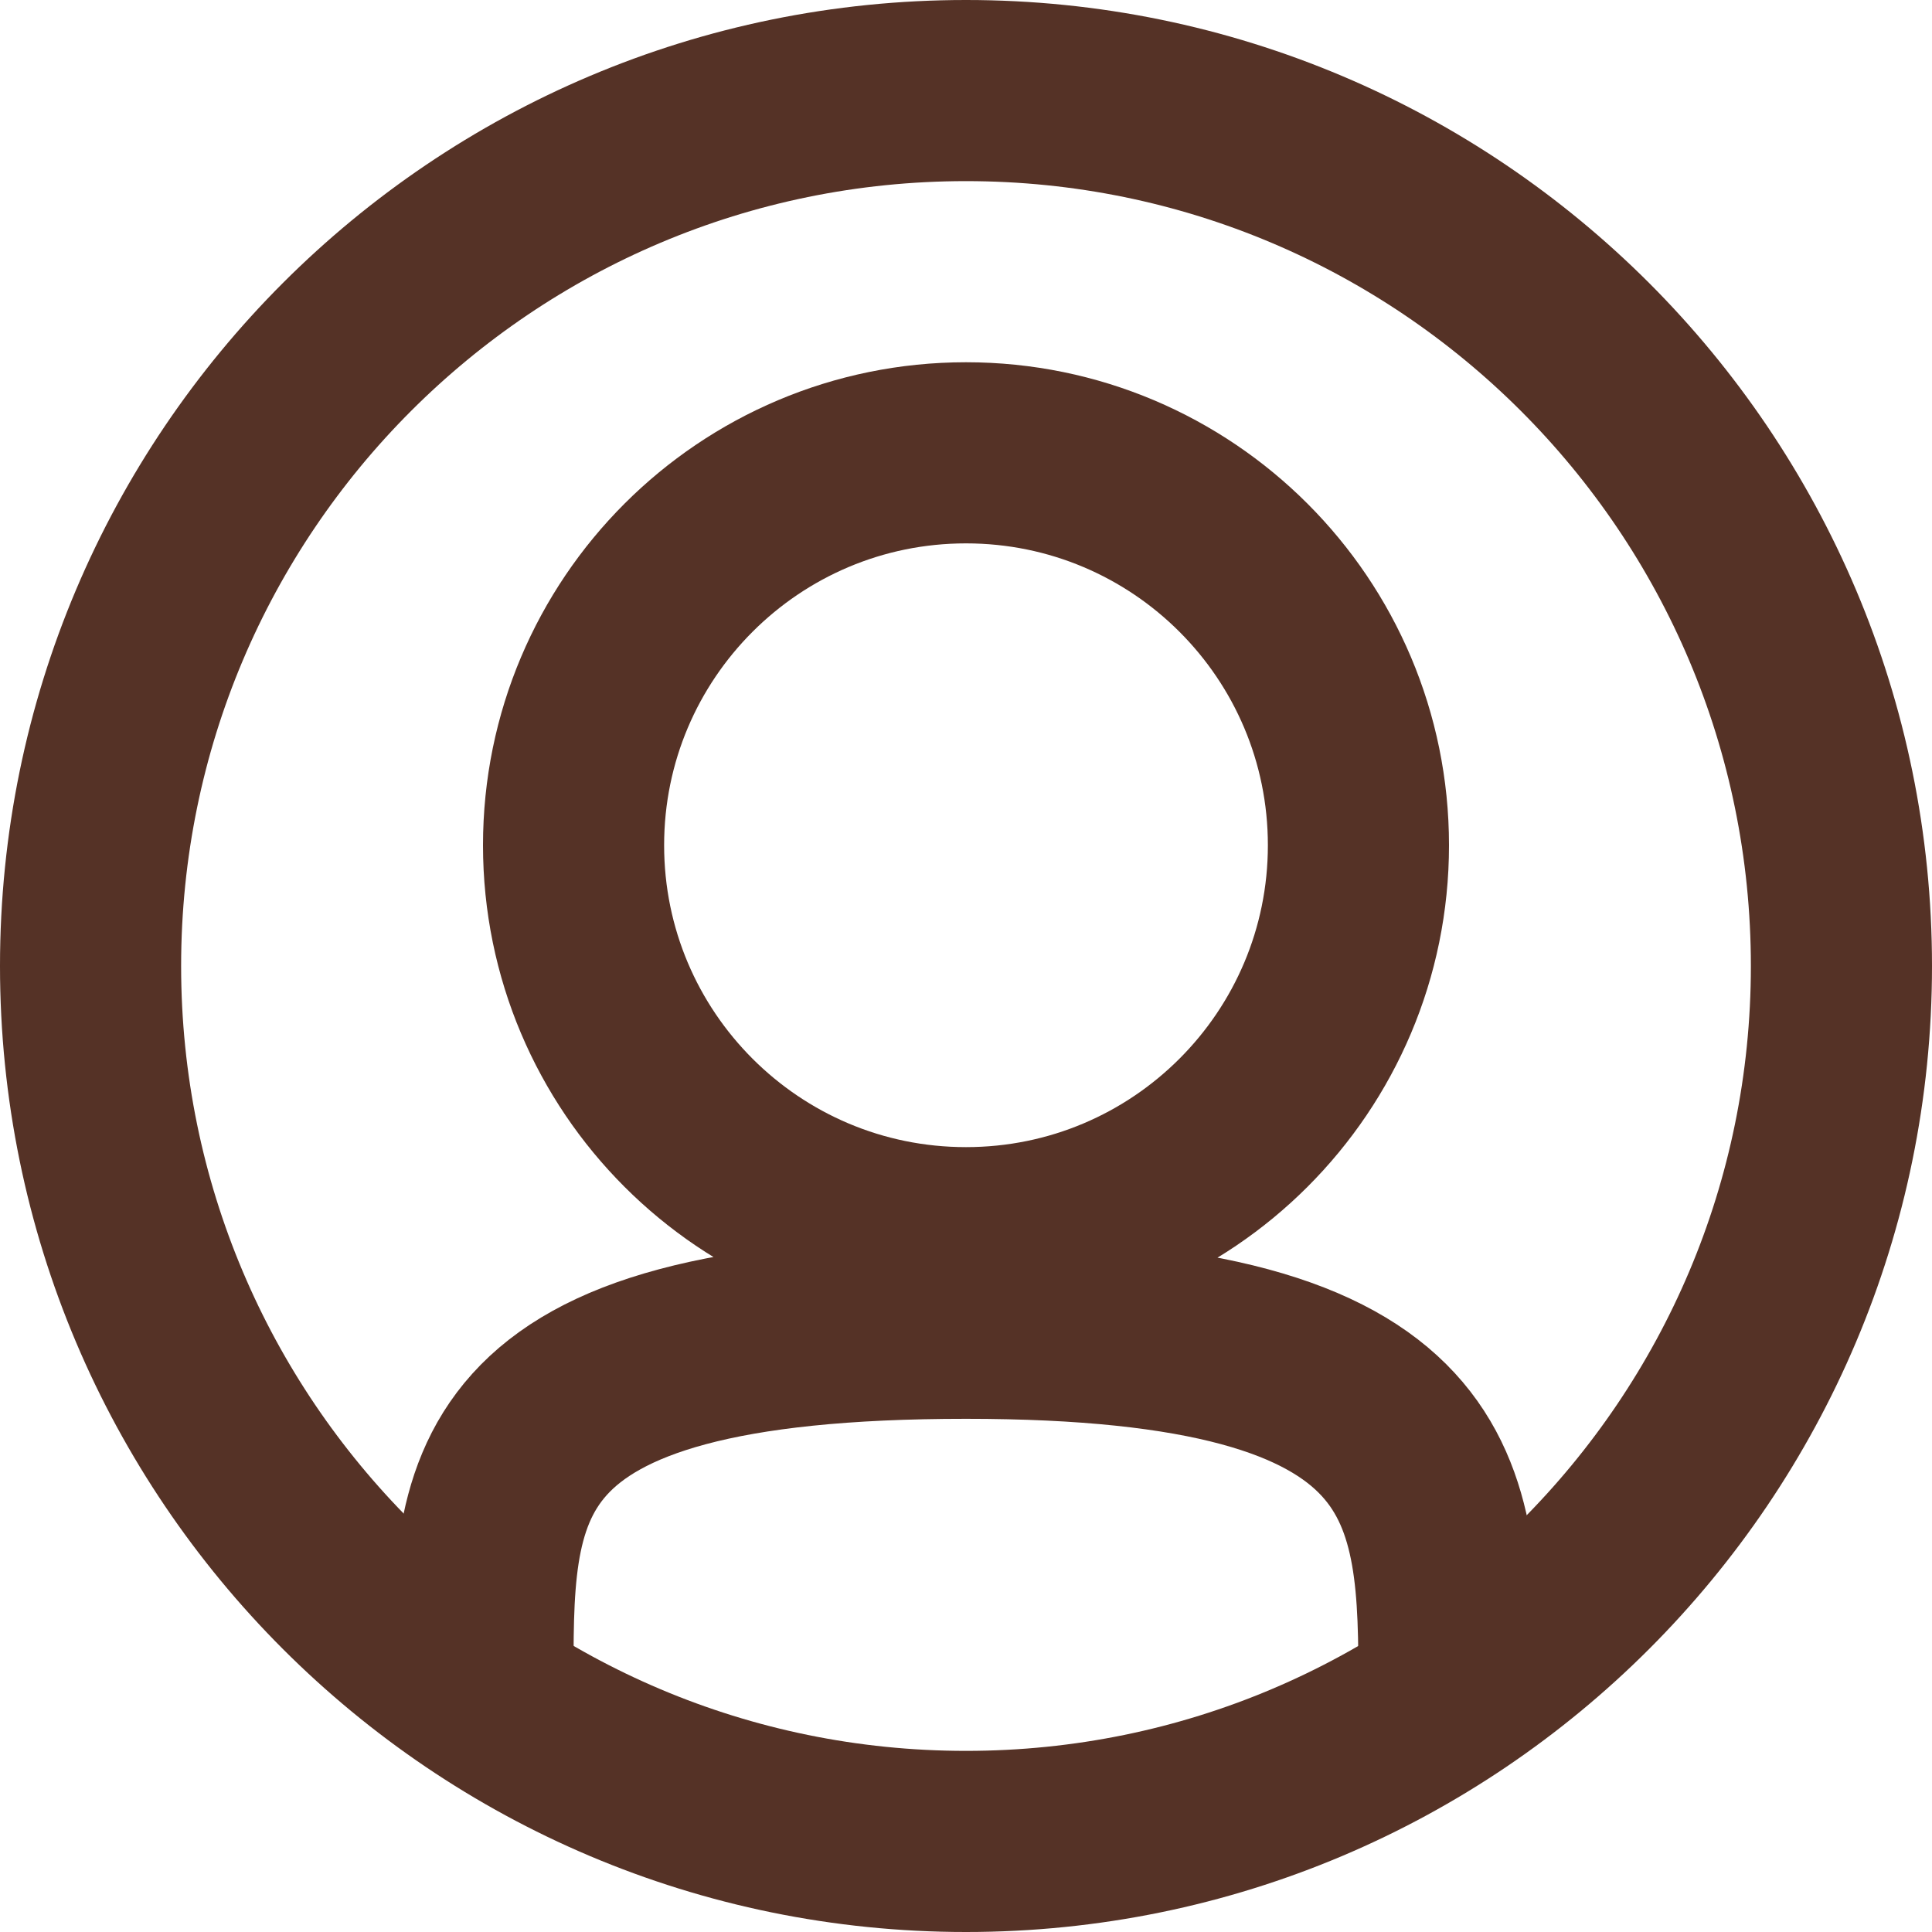 <svg xmlns="http://www.w3.org/2000/svg" width="16" height="16" fill="none" viewBox="0 0 16 16">
    <path stroke="#553226" stroke-width="1.5" d="M12 14c0-1.657-.012-3-4-3-4.084 0-4 1.343-4 3M11.25 7c0 1.795-1.455 3.25-3.25 3.25S4.75 8.795 4.75 7 6.205 3.75 8 3.75 11.25 5.205 11.25 7z"/>
    <path stroke="#553226" stroke-width="1.5" d="M15.25 8c0 4.004-3.246 7.25-7.25 7.25S.75 12.004.75 8 3.996.75 8 .75 15.25 3.996 15.25 8z"/>
</svg>
